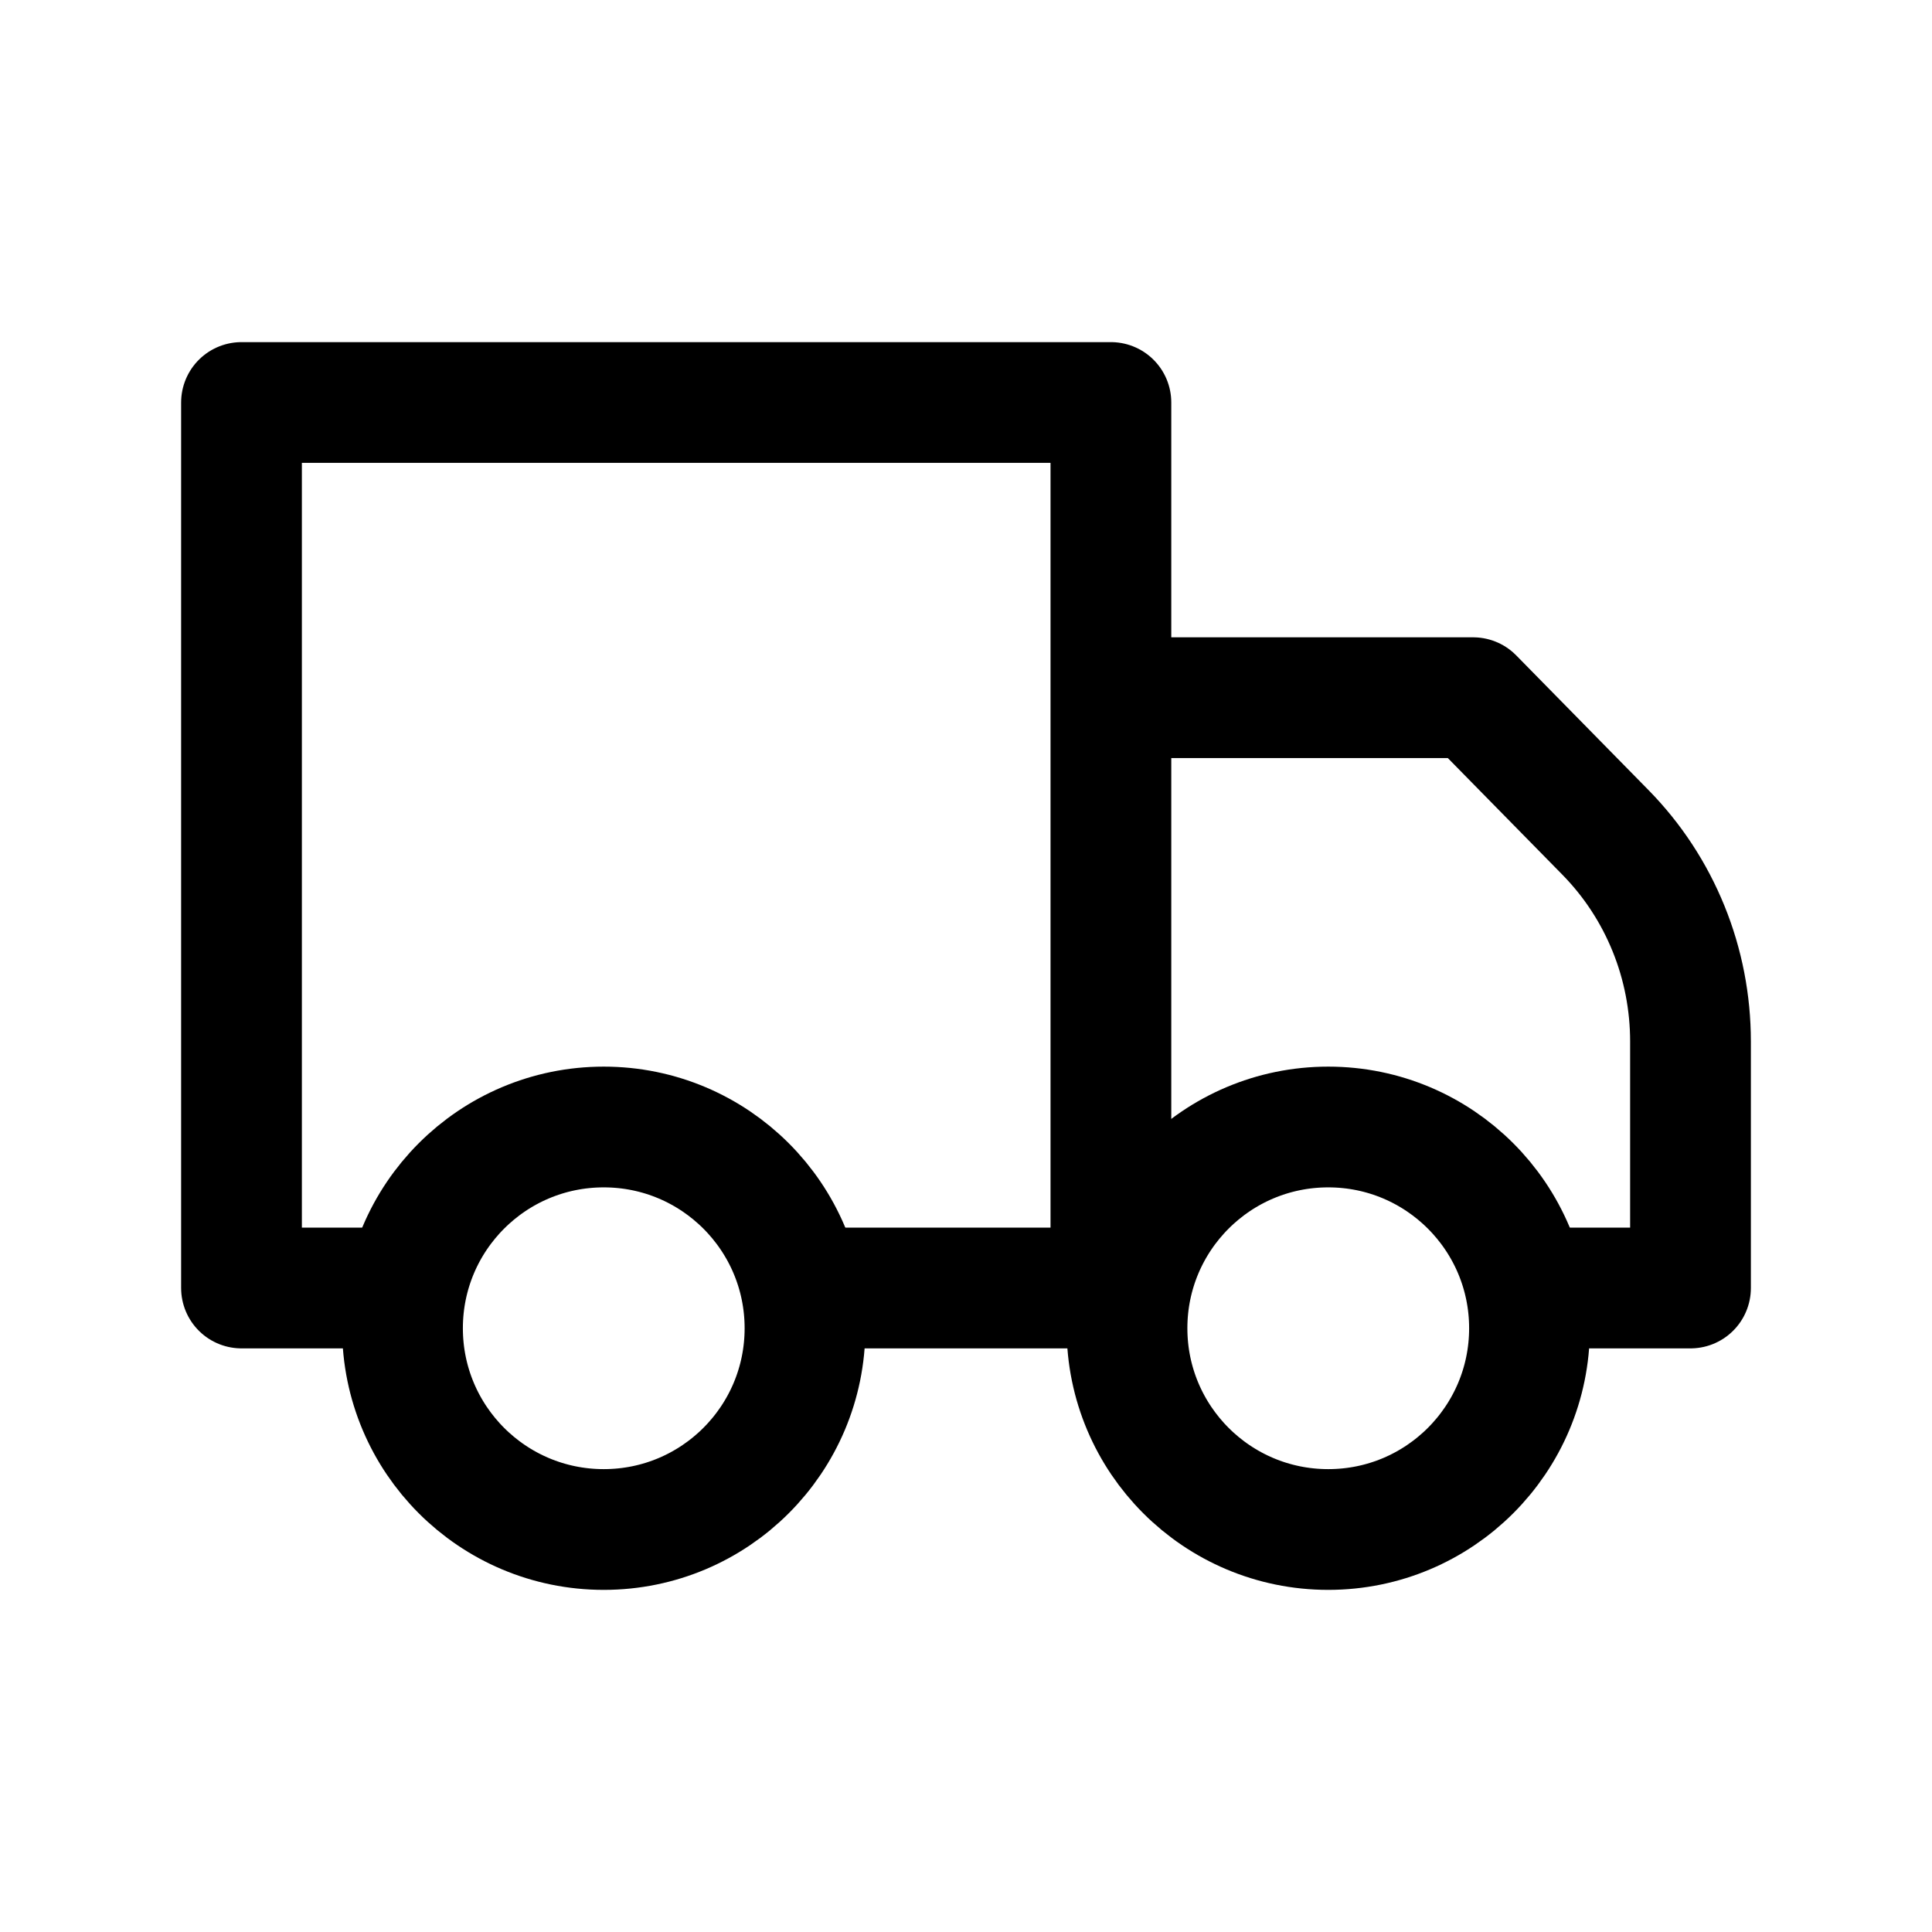 <svg width="20" height="20" viewBox="0 0 24 24" fill="none" xmlns="http://www.w3.org/2000/svg"><path d="M10.2 16H13.8M13.8 16V5H3V16H5M13.8 16V8.667H18.3L19.947 10.344C20.281 10.685 20.546 11.089 20.727 11.535C20.908 11.98 21 12.457 21 12.938V16H19.2" stroke="currentColor" stroke-width="1.5" stroke-linecap="round" stroke-linejoin="round"></path><path d="M7.5 19C8.881 19 10 17.881 10 16.5C10 15.119 8.881 14 7.5 14C6.119 14 5 15.119 5 16.5C5 17.881 6.119 19 7.5 19Z" stroke="currentColor" stroke-width="1.5" stroke-linecap="round" stroke-linejoin="round"></path><path d="M16.5 19C17.881 19 19 17.881 19 16.5C19 15.119 17.881 14 16.5 14C15.119 14 14 15.119 14 16.5C14 17.881 15.119 19 16.5 19Z" stroke="currentColor" stroke-width="1.5" stroke-linecap="round" stroke-linejoin="round"></path></svg>